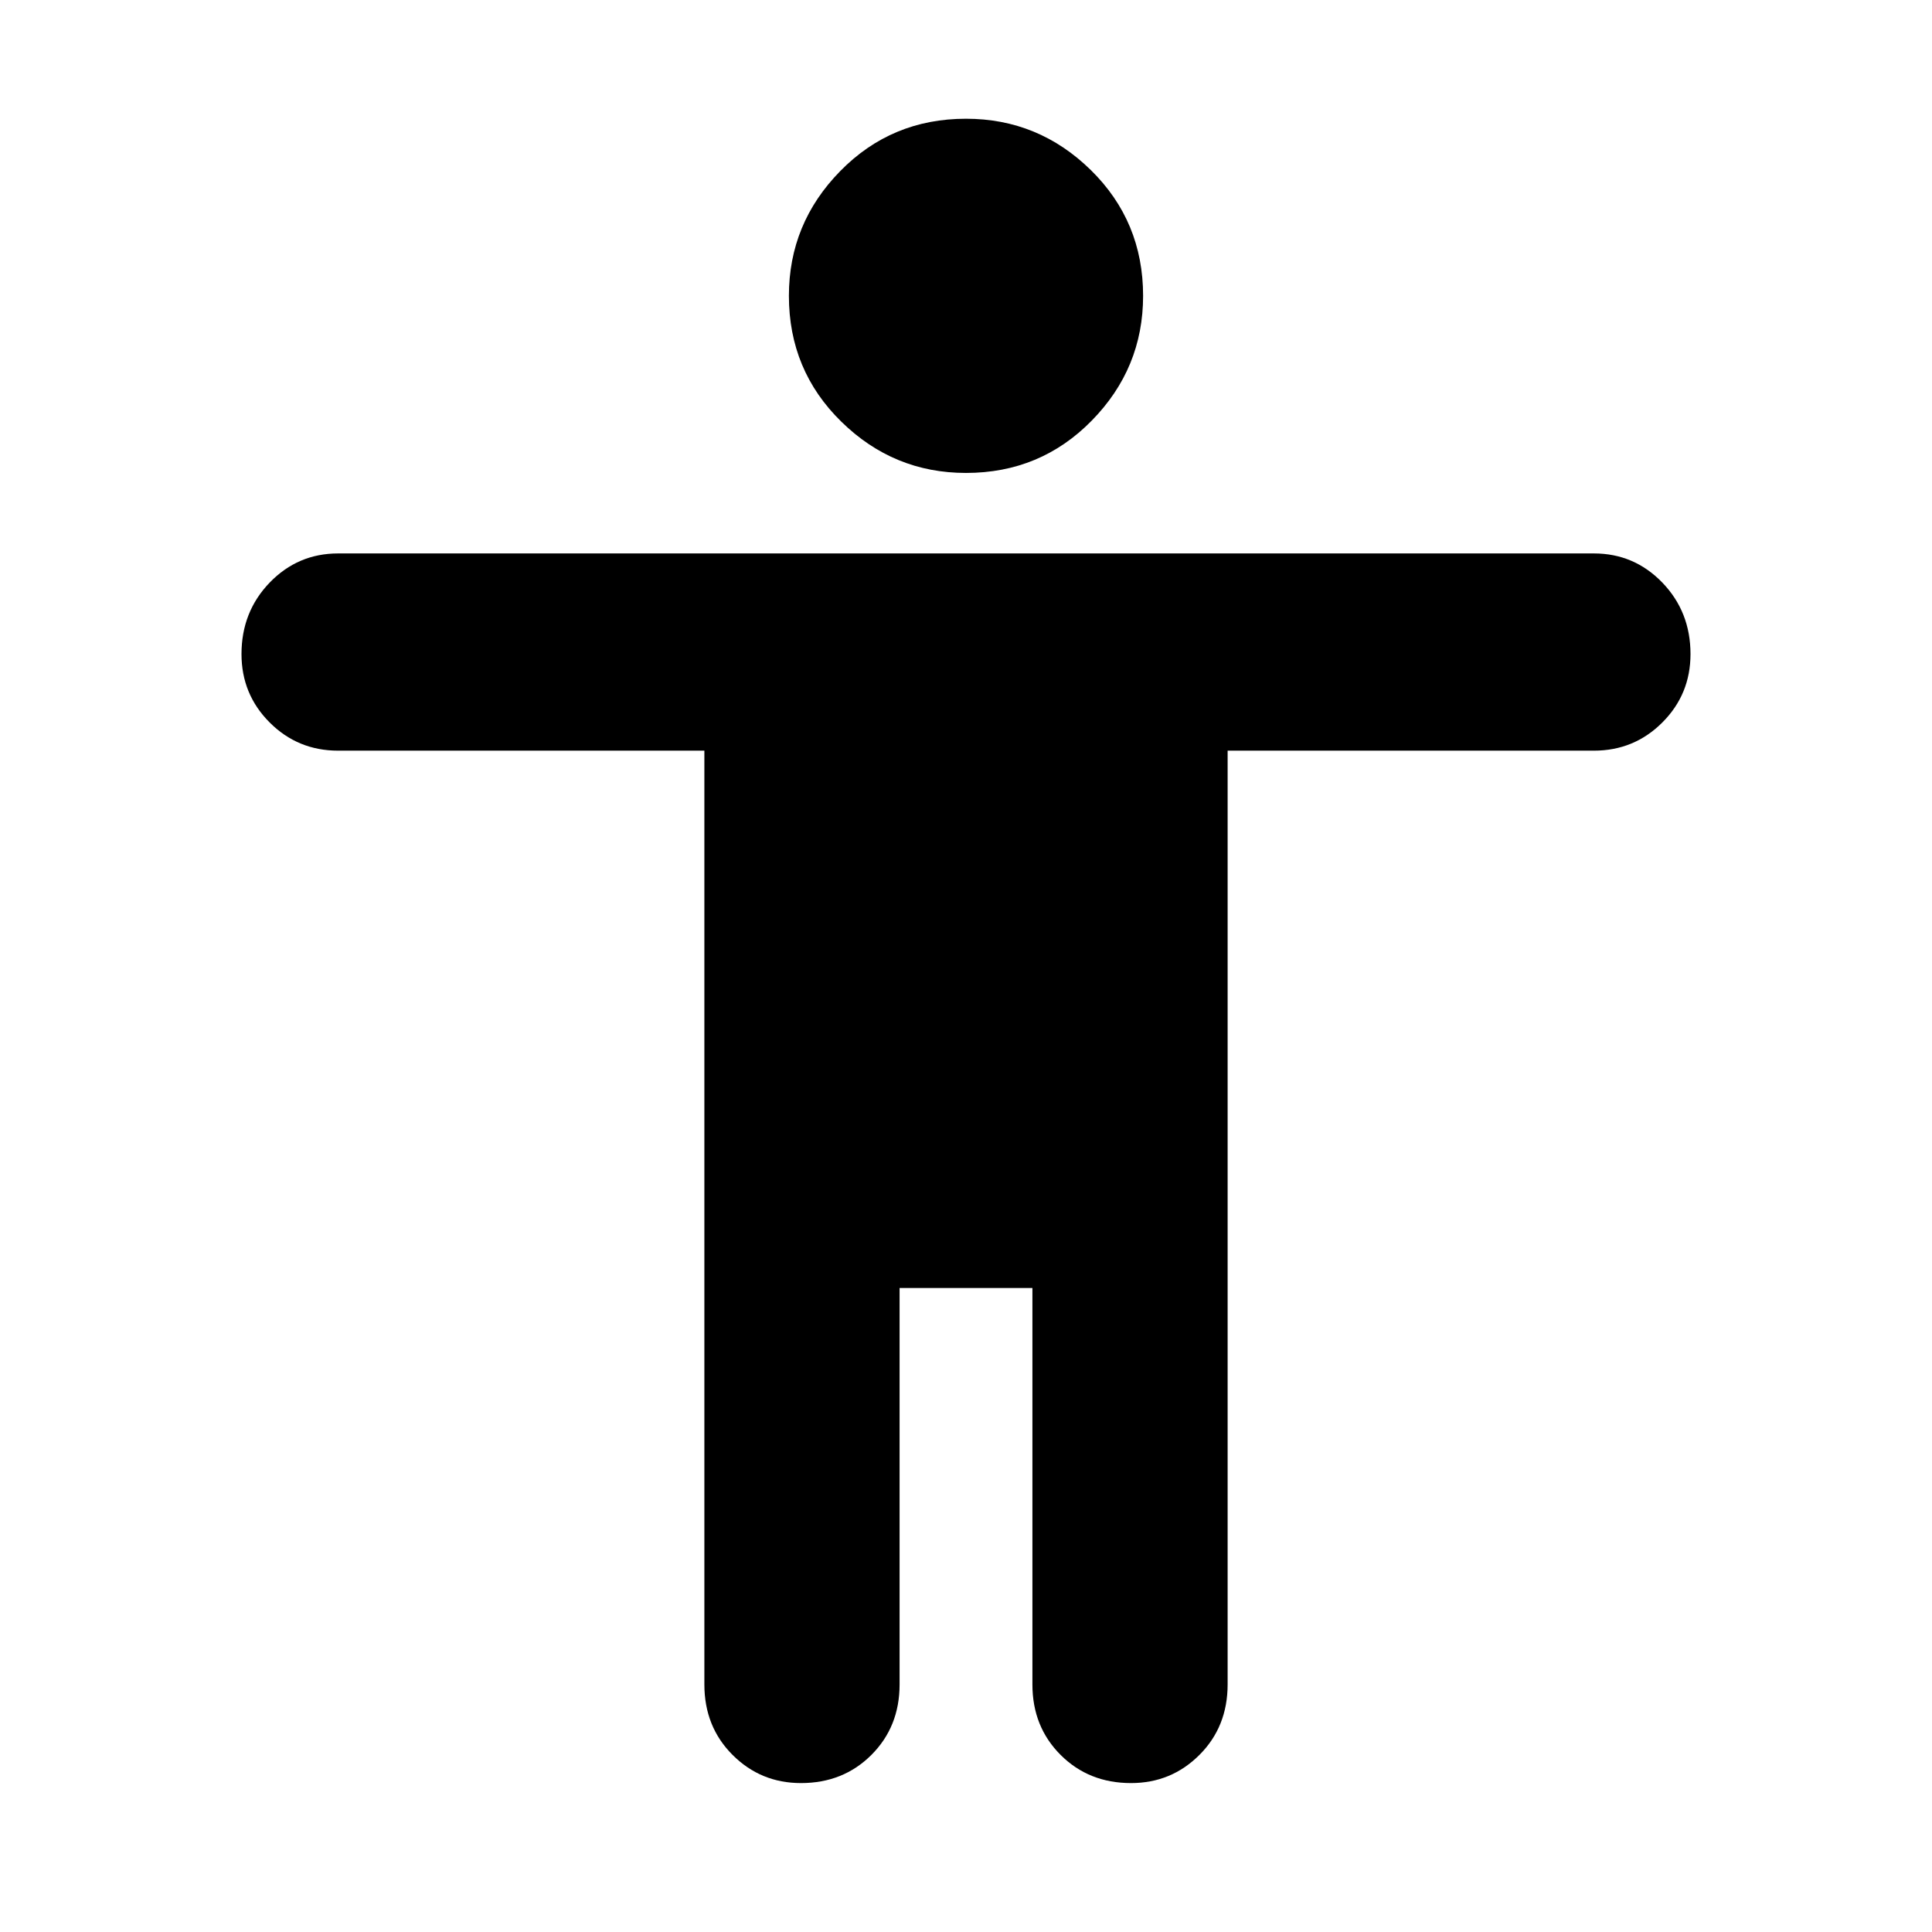 <svg xmlns="http://www.w3.org/2000/svg" height="24" width="24"><path d="M12 5.875Q11.1 5.875 10.45 5.237Q9.8 4.6 9.8 3.675Q9.8 2.775 10.438 2.125Q11.075 1.475 12 1.475Q12.9 1.475 13.55 2.112Q14.2 2.75 14.2 3.675Q14.2 4.575 13.562 5.225Q12.925 5.875 12 5.875ZM9.95 22.15Q9.45 22.15 9.1 21.8Q8.75 21.45 8.75 20.925V9.325H4.2Q3.7 9.325 3.35 8.975Q3 8.625 3 8.125Q3 7.6 3.35 7.237Q3.7 6.875 4.2 6.875H19.8Q20.3 6.875 20.65 7.237Q21 7.6 21 8.125Q21 8.625 20.65 8.975Q20.3 9.325 19.8 9.325H15.25V20.925Q15.25 21.45 14.9 21.8Q14.55 22.15 14.05 22.15Q13.525 22.15 13.175 21.8Q12.825 21.45 12.825 20.925V16H11.175V20.925Q11.175 21.45 10.825 21.8Q10.475 22.15 9.95 22.15Z"/></svg>